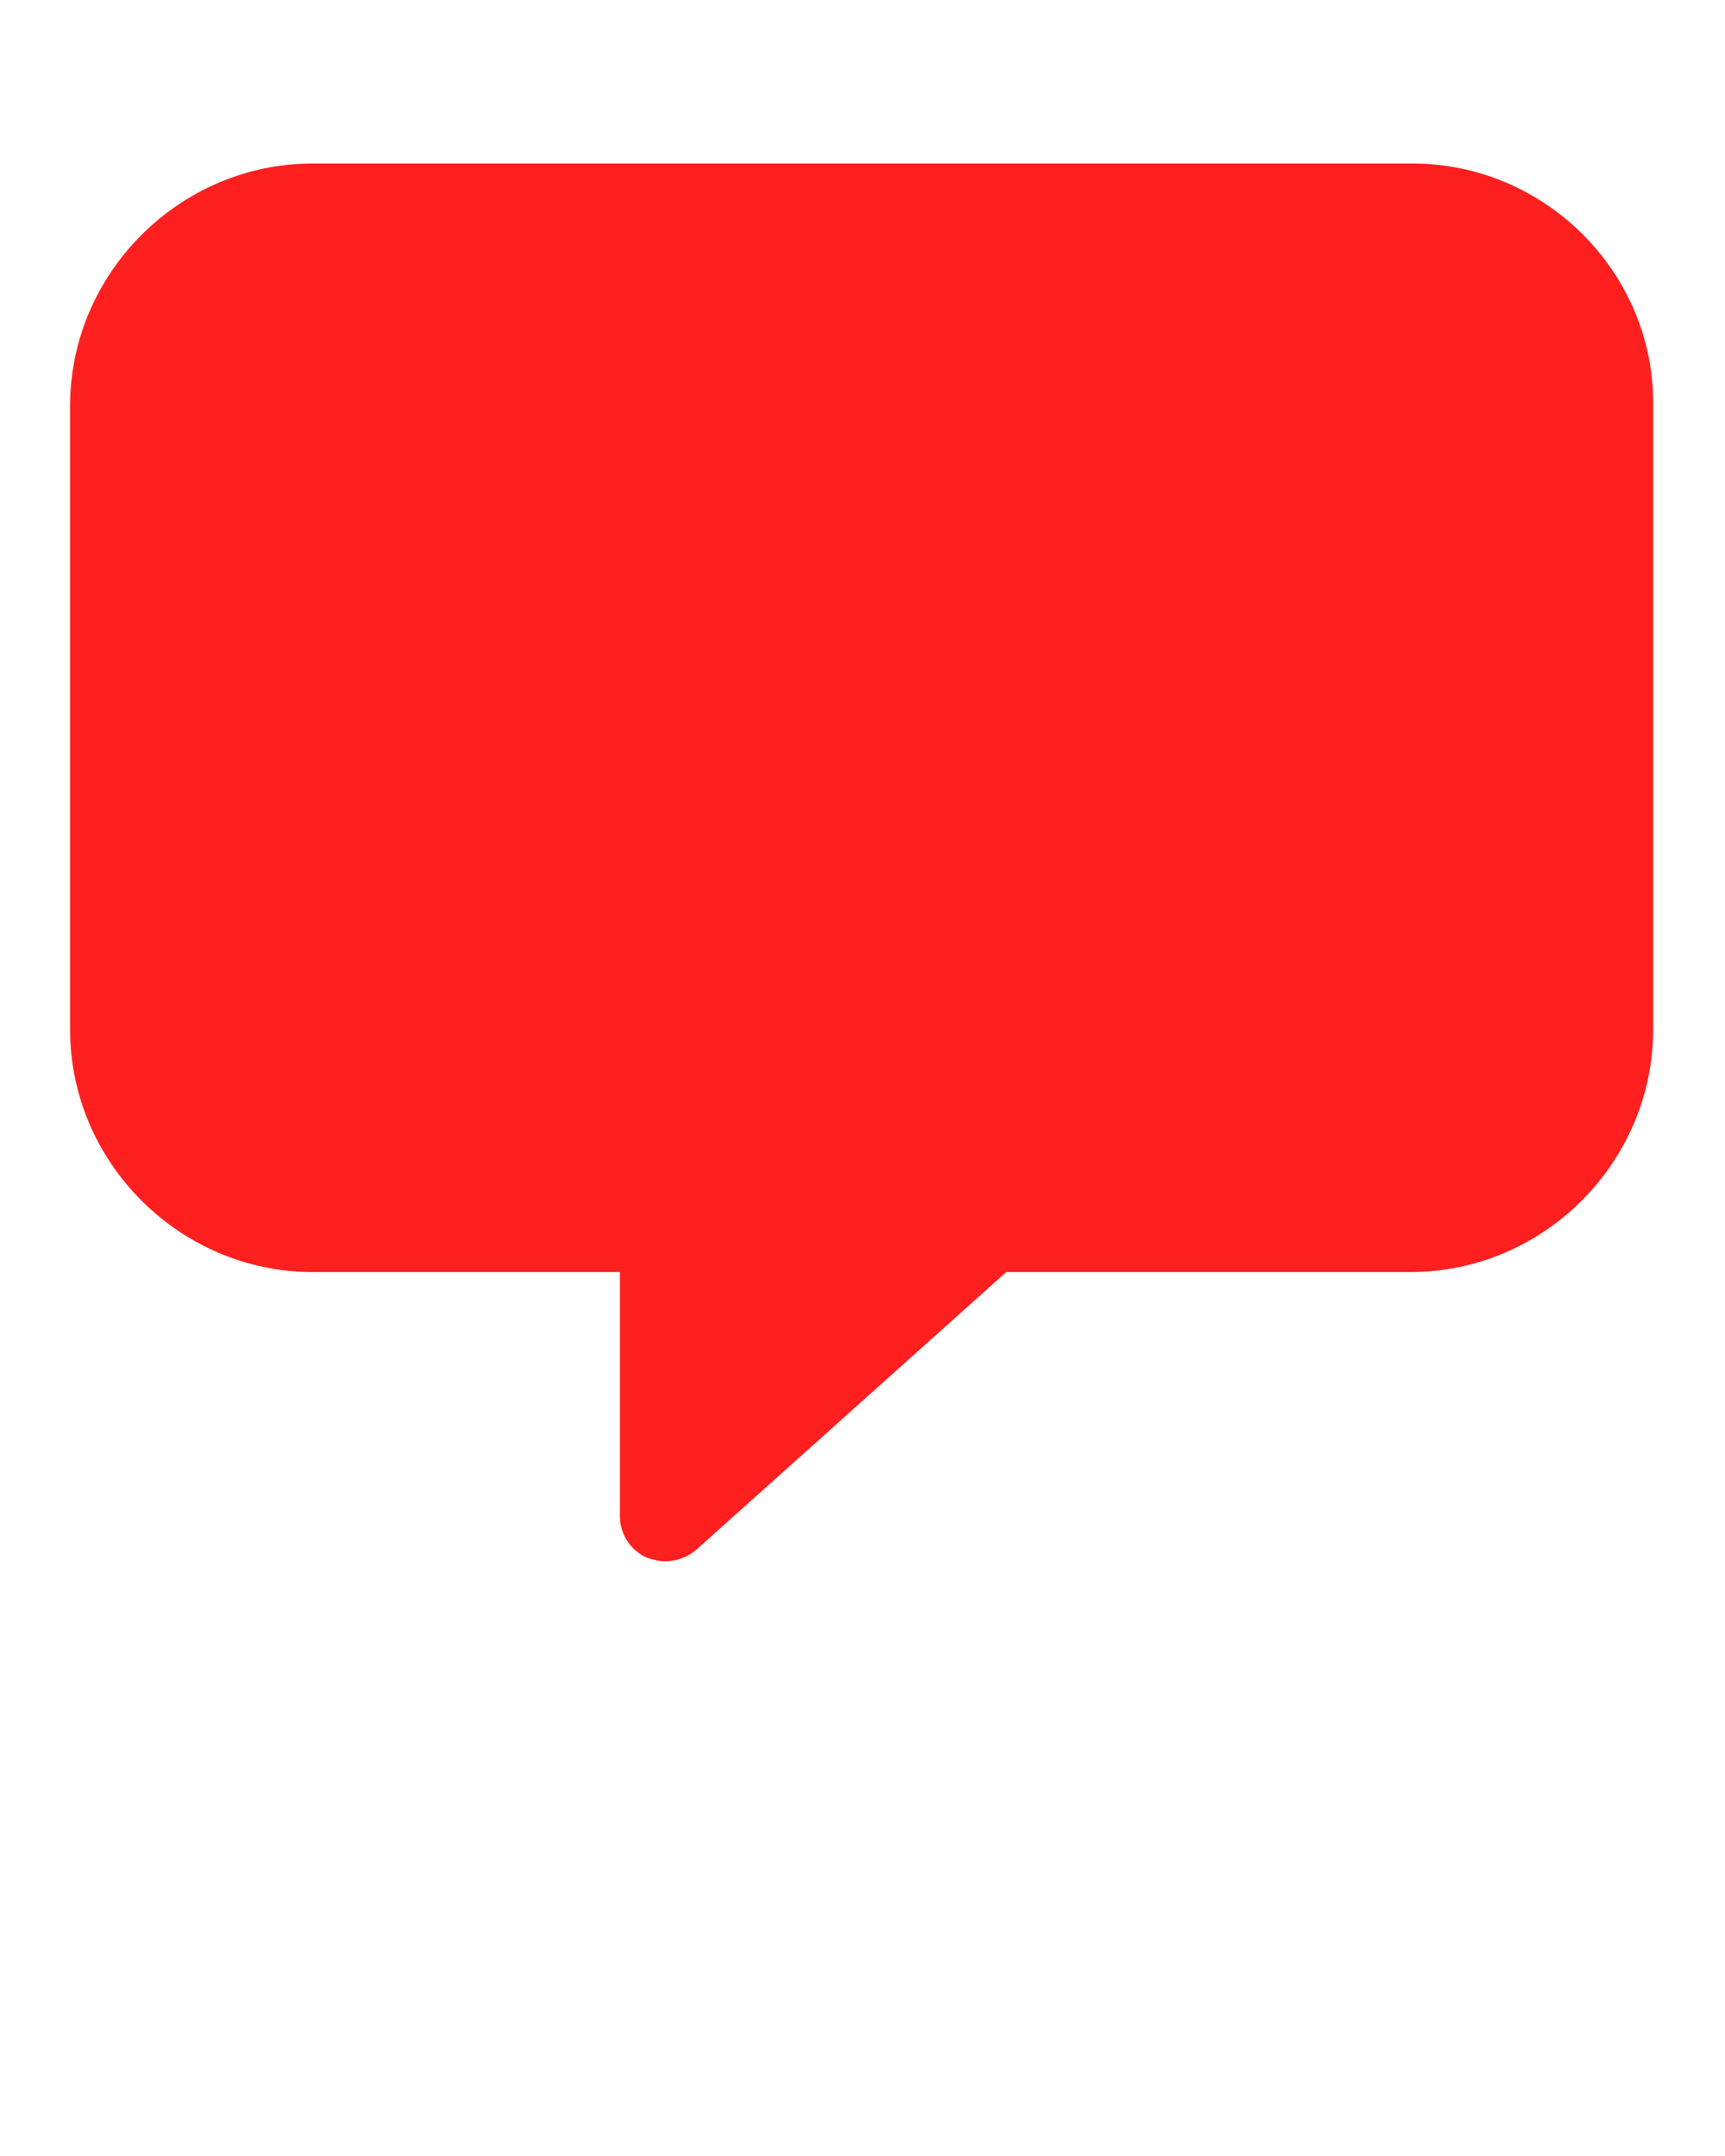 <?xml version="1.0" encoding="utf-8"?>
<!-- Generator: Adobe Illustrator 24.0.3, SVG Export Plug-In . SVG Version: 6.00 Build 0)  -->
<svg version="1.1" id="Layer_1" xmlns="http://www.w3.org/2000/svg" xmlns:xlink="http://www.w3.org/1999/xlink" x="0px" y="0px"
	 viewBox="0 0 96 120" style="enable-background:new 0 0 96 120;" xml:space="preserve">
<style type="text/css">
	.st0{fill:#FF1F1F;}
</style>
<path class="st0" d="M78.6,9.1H17.4C10,9.1,3.9,15.2,3.9,22.6v34.7c0,7.4,6.1,13.5,13.5,13.5h17.1v13.6c0,1,0.6,1.9,1.5,2.3
	c0.3,0.1,0.7,0.2,1,0.2c0.6,0,1.2-0.2,1.7-0.6L56,70.8h22.5c7.4,0,13.5-6.1,13.5-13.5V22.6C92.1,15.2,86,9.1,78.6,9.1z"/>
</svg>
